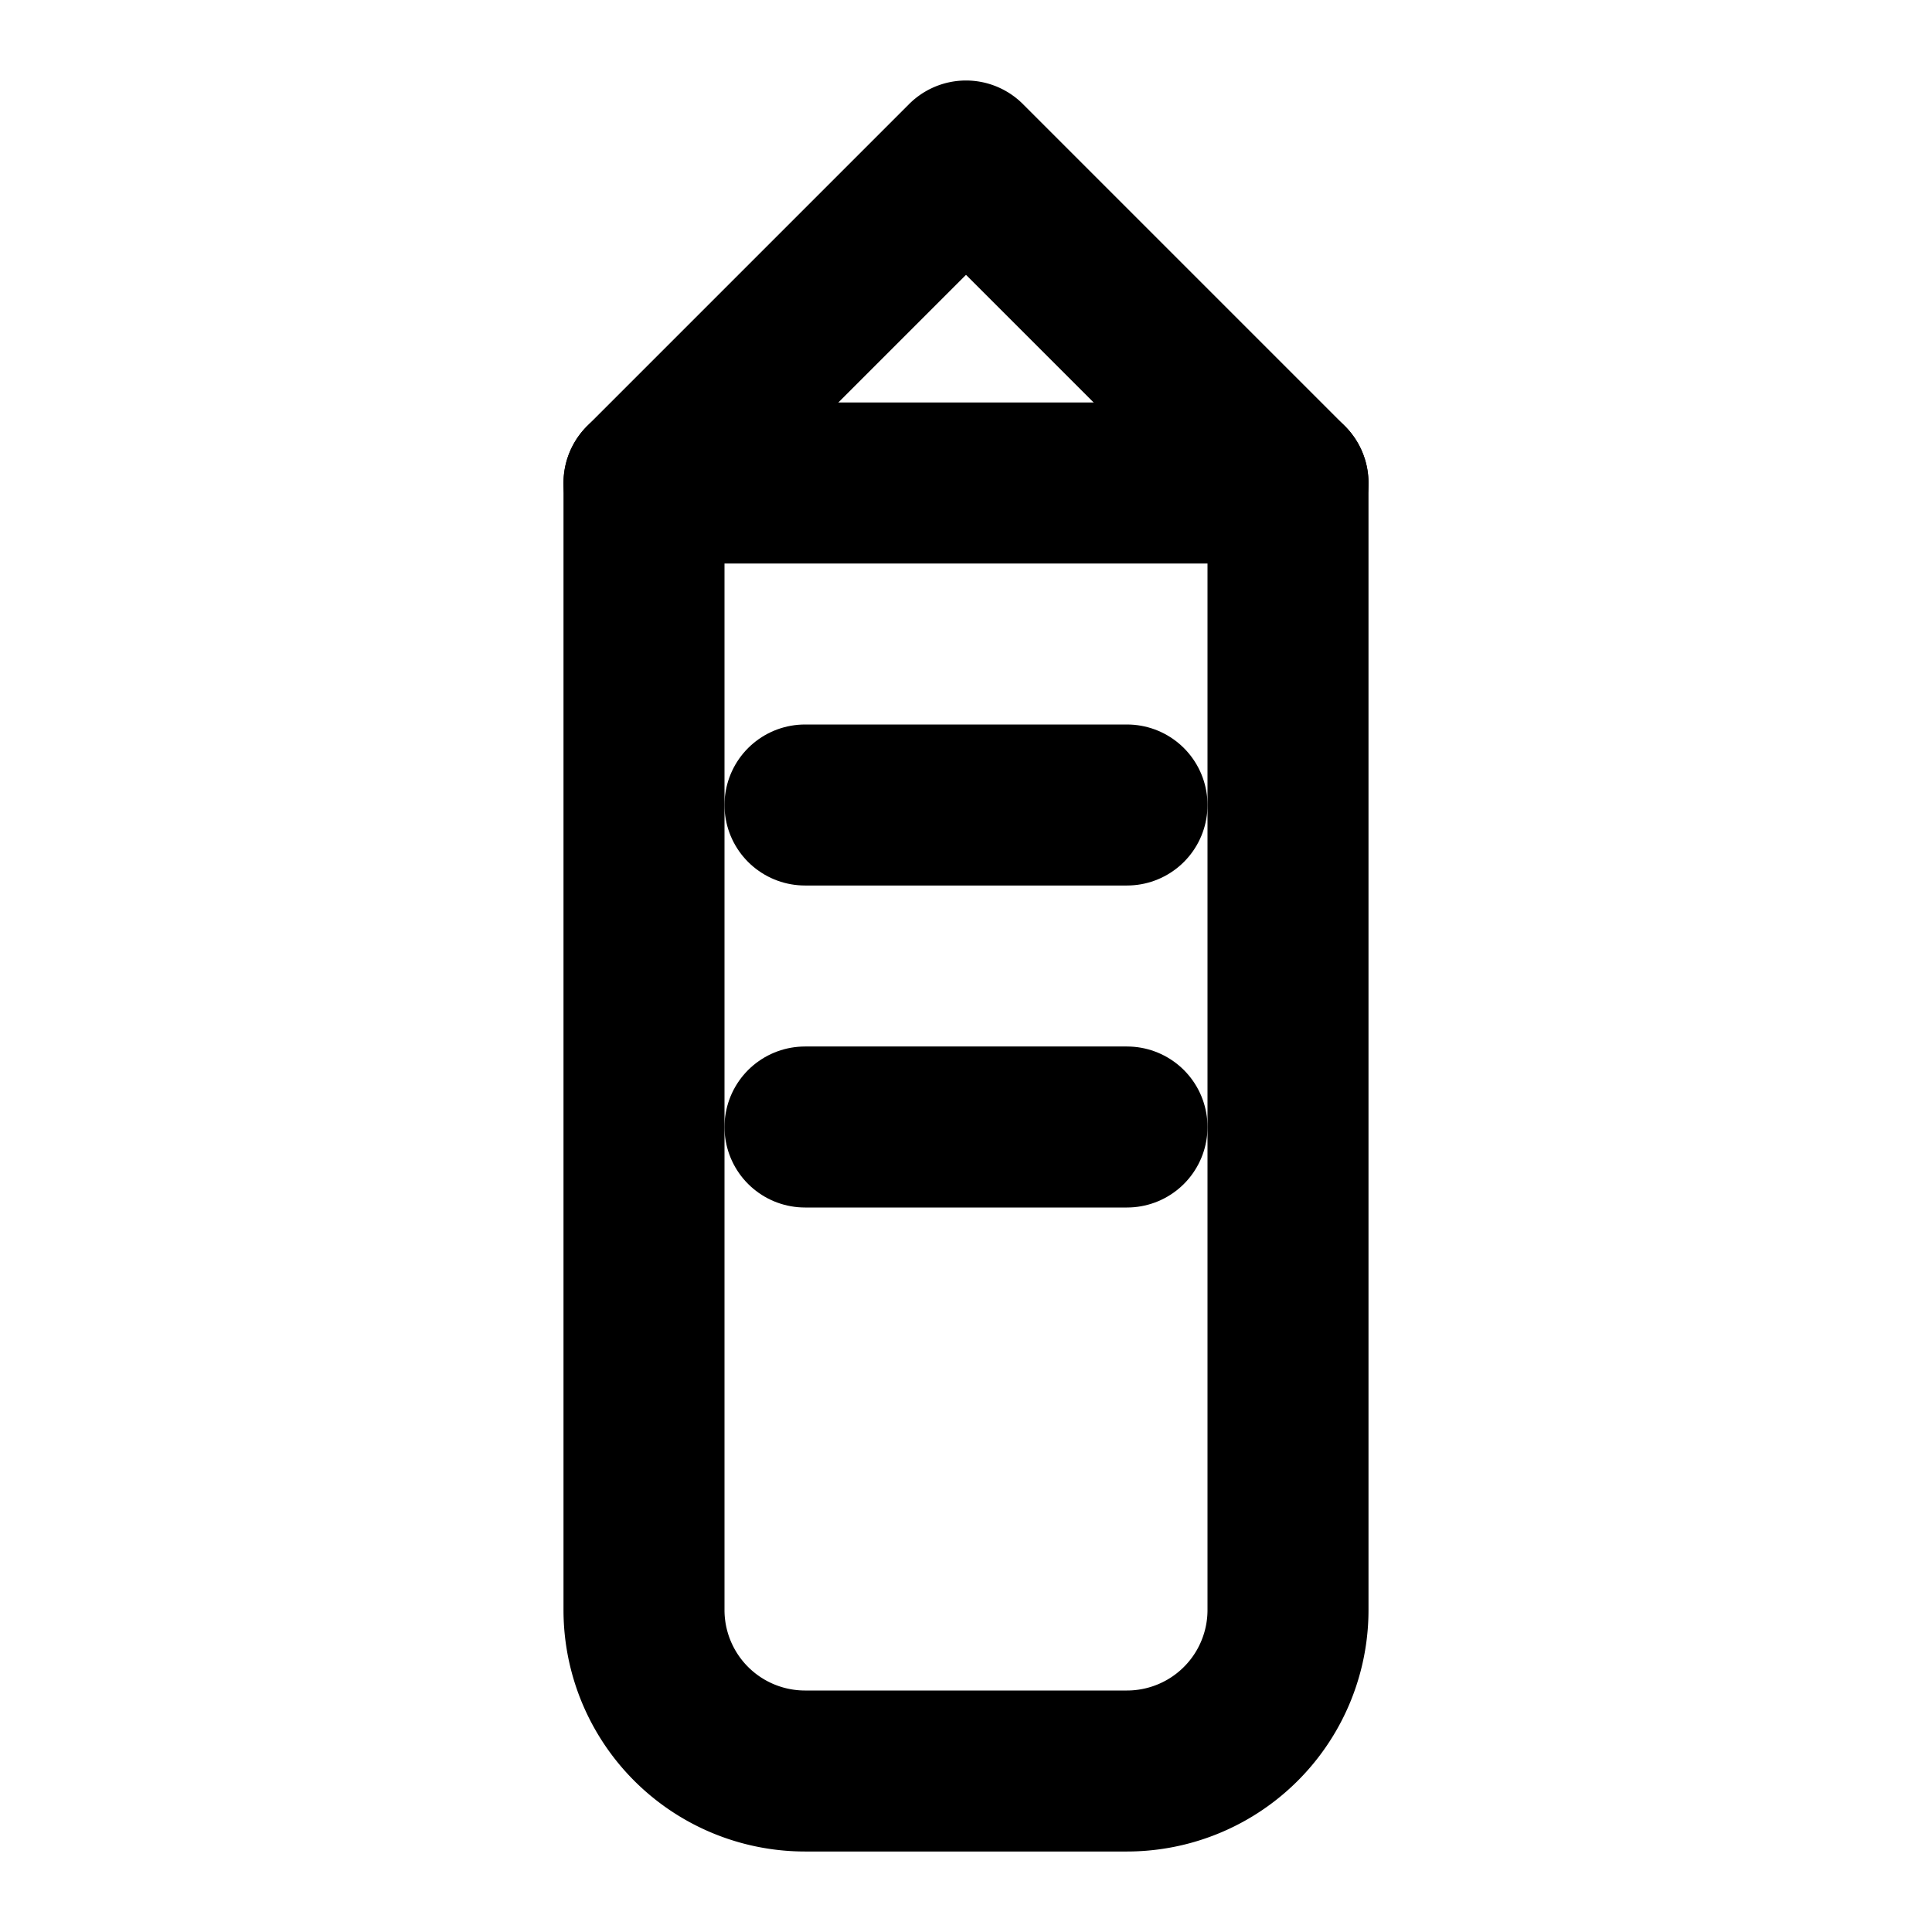 <svg xmlns="http://www.w3.org/2000/svg" viewBox="0 0 24 24" fill="none" stroke="currentColor" stroke-width="2" stroke-linecap="round" stroke-linejoin="round">
  <path d="M12 2L8 6v14a2 2 0 0 0 2 2h4a2 2 0 0 0 2-2V6l-4-4z" />
  <path d="M8 6h8" />
  <path d="M10 10h4" />
  <path d="M10 14h4" />
</svg>
